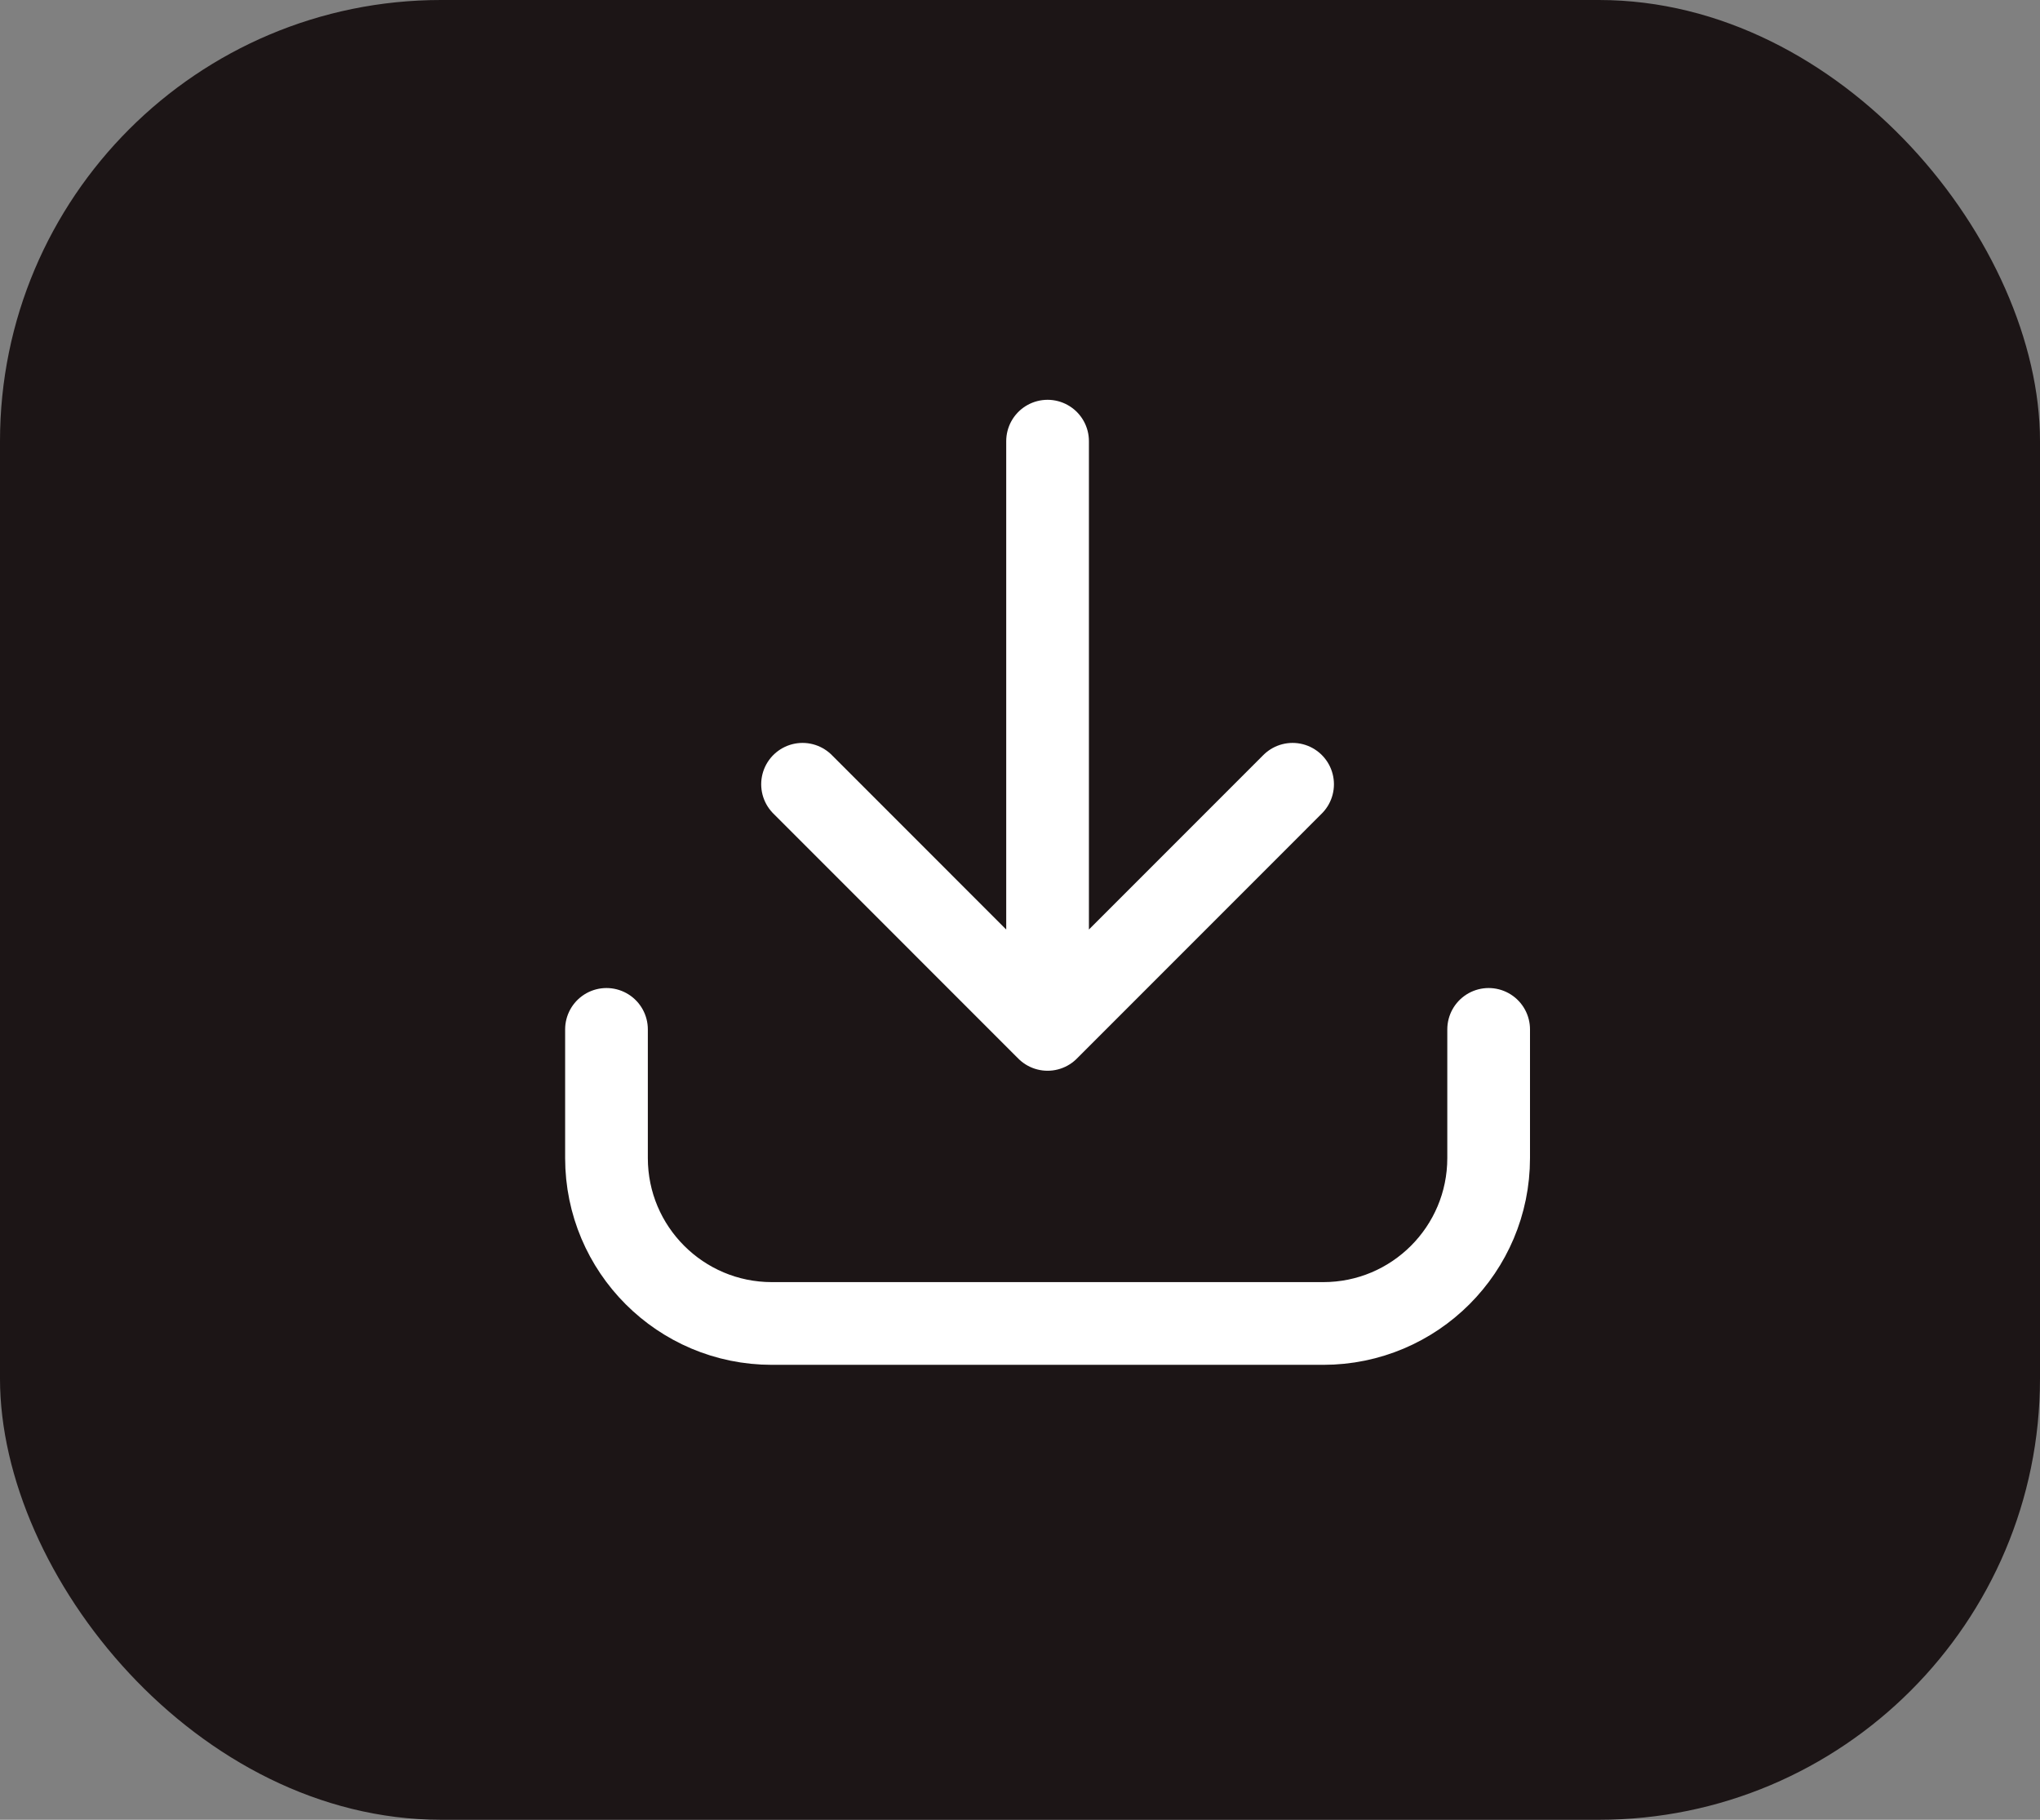 <svg width="37" height="33" viewBox="0 0 37 33" fill="none" xmlns="http://www.w3.org/2000/svg">
<rect x="0" y="0" width="37" height="33" fill="#808080" stroke="none"/>
<rect width="37" height="33" rx="8" fill="#1C1516"/>
<path d="M27 18.667V21C27 22.657 25.657 24 24 24H14C12.343 24 11 22.657 11 21L11 18.667M14.556 14.222L19 18.667M19 18.667L23.444 14.222M19 18.667V8" stroke="white" stroke-width="1.5" stroke-linecap="round" stroke-linejoin="round"/>
</svg>
